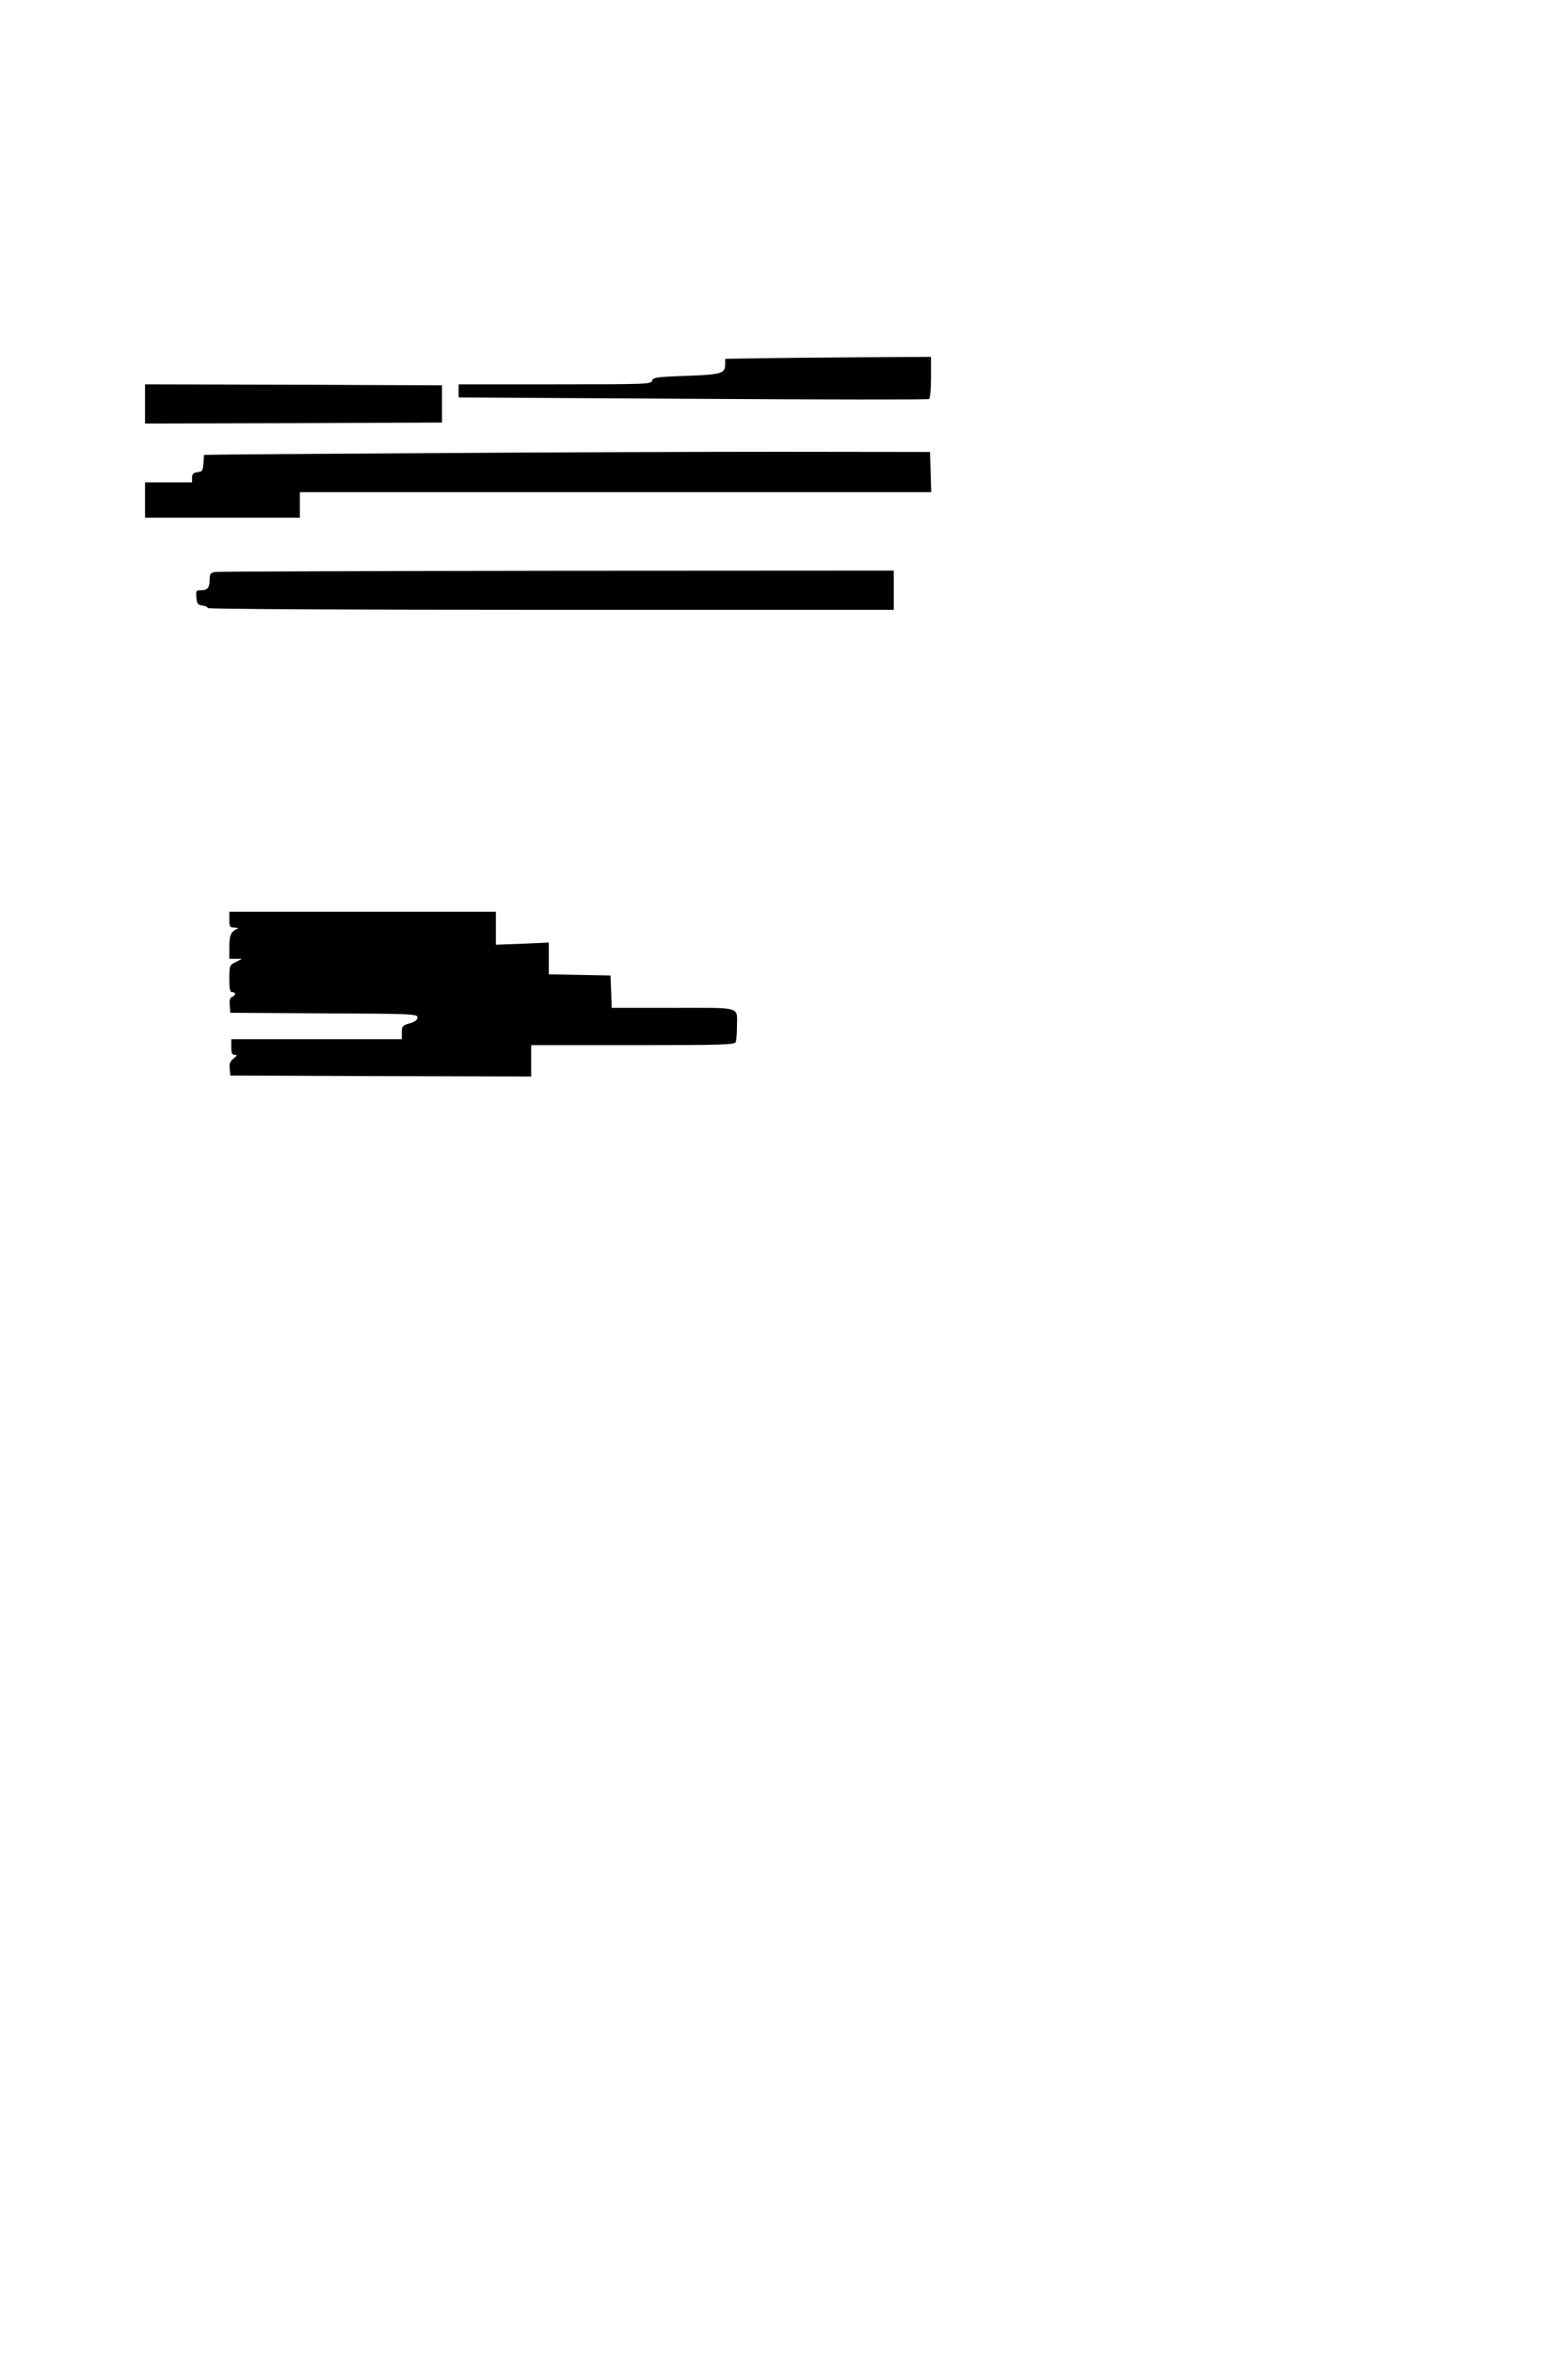 <?xml version="1.0" standalone="no"?>
<!DOCTYPE svg PUBLIC "-//W3C//DTD SVG 20010904//EN"
 "http://www.w3.org/TR/2001/REC-SVG-20010904/DTD/svg10.dtd">
<svg version="1.0" xmlns="http://www.w3.org/2000/svg"
 width="800pt" height="1200pt" viewBox="0 0 800 1200"
 preserveAspectRatio="xMidYMid meet">
<g transform="translate(0,1200) scale(0.1,-0.1)"
fill="#000000" stroke="none">
<path d="M3868 10173 l-168 -3 0 -26 c0 -49 -16 -54 -199 -61 -153 -5 -170 -8
-174 -25 -5 -17 -27 -18 -496 -18 l-491 0 0 -34 0 -33 1195 -7 c657 -4 1199
-5 1205 -1 6 4 10 49 10 111 l0 104 -357 -2 c-197 -1 -433 -4 -525 -5z"/>
<path d="M740 9940 l0 -100 758 2 757 3 0 95 0 95 -757 3 -758 2 0 -100z"/>
<path d="M2180 9689 c-569 -3 -1058 -7 -1087 -8 l-52 -1 -3 -42 c-3 -39 -6
-43 -30 -46 -22 -3 -28 -9 -28 -28 l0 -24 -120 0 -120 0 0 -90 0 -90 395 0
395 0 0 65 0 65 1610 0 1611 0 -3 103 -3 102 -765 1 c-421 0 -1231 -3 -1800
-7z"/>
<path d="M1098 9083 c-23 -4 -28 -9 -28 -33 0 -46 -10 -60 -42 -60 -28 0 -29
-2 -26 -37 3 -33 7 -38 31 -41 15 -2 27 -8 27 -13 0 -5 673 -9 1750 -9 l1750
0 0 100 0 100 -1717 -1 c-945 -1 -1730 -4 -1745 -6z"/>
<path d="M1170 7310 c0 -37 2 -40 28 -41 16 0 21 -3 12 -6 -31 -13 -40 -33
-40 -92 l0 -61 33 0 32 0 -32 -16 c-32 -16 -33 -18 -33 -85 0 -55 3 -69 15
-69 20 0 19 -16 -1 -24 -11 -4 -14 -17 -12 -43 l3 -38 478 -3 c455 -2 477 -3
477 -21 0 -12 -12 -22 -40 -30 -37 -11 -40 -15 -40 -46 l0 -35 -435 0 -435 0
0 -40 c0 -31 4 -40 18 -40 14 0 13 -3 -6 -18 -18 -14 -23 -26 -20 -53 l3 -34
768 -3 767 -2 0 80 0 80 519 0 c464 0 520 2 525 16 3 9 6 44 6 79 0 104 31 95
-326 95 l-313 0 -3 83 -3 82 -157 3 -158 3 0 81 0 81 -135 -6 -135 -5 0 84 0
84 -680 0 -680 0 0 -40z"/>
</g>
</svg>
